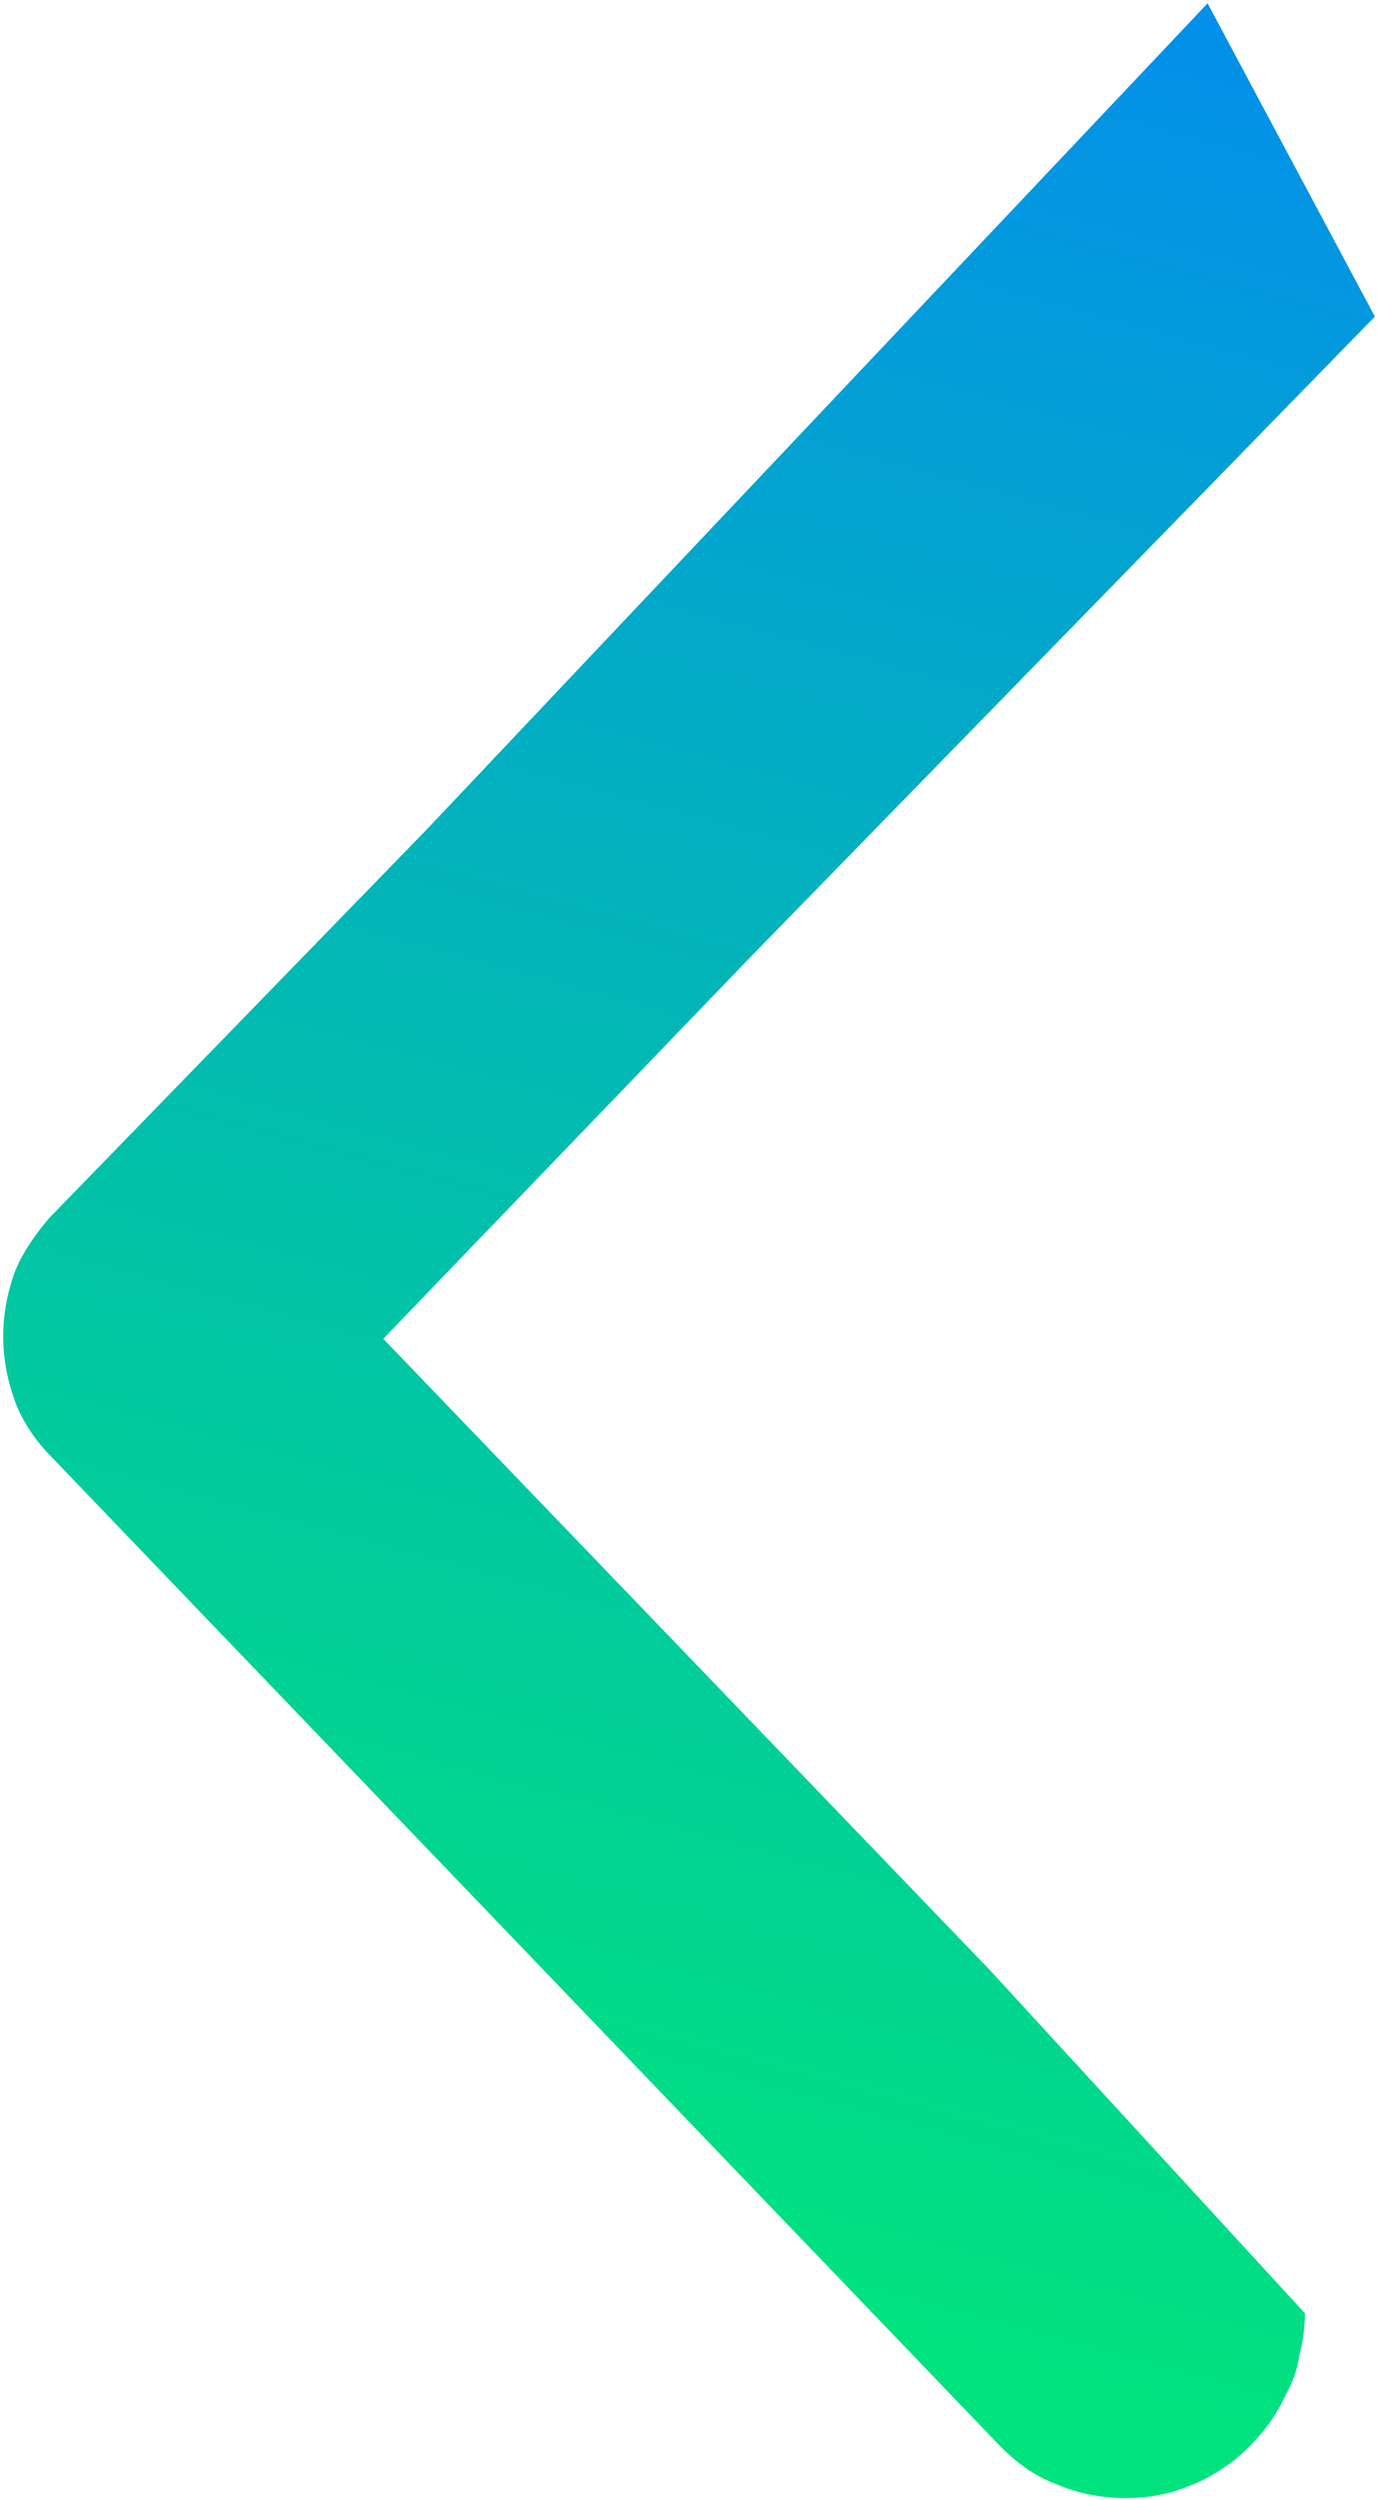 <svg width="940" height="1706" fill="none" xmlns="http://www.w3.org/2000/svg"><path d="M261.64 913.545l414.439 431.145 214.726 233.84c-.025 9.12-1.313 19.54-3.858 28.65-1.288 10.42-5.092 19.53-10.155 28.64-7.604 16.92-20.238 31.22-34.125 42.91-8.834 6.49-18.928 12.98-29.015 16.86-15.132 6.47-30.253 9.03-45.367 8.99-15.113-.04-31.48-2.69-46.575-9.25-15.1-5.25-28.925-15.71-40.228-27.47L34.709 993.704l-1.256-1.307c-10.047-10.452-18.827-23.506-23.826-37.853-4.998-14.348-7.477-28.688-7.438-43.021.04-14.333 2.599-28.659 7.676-42.979 5.074-13.016 13.927-26.022 24.035-37.721l257.671-265.104L824.356 2.269l114.182 213.75-426.799 437.612L261.64 913.545z" fill="url(#paint0_linear)"/><defs><linearGradient id="paint0_linear" x1="325.569" y1="1516.25" x2="816.118" y2="-293.1" gradientUnits="userSpaceOnUse"><stop stop-color="#00E27E"/><stop offset="1" stop-color="#0480FE"/></linearGradient></defs></svg>